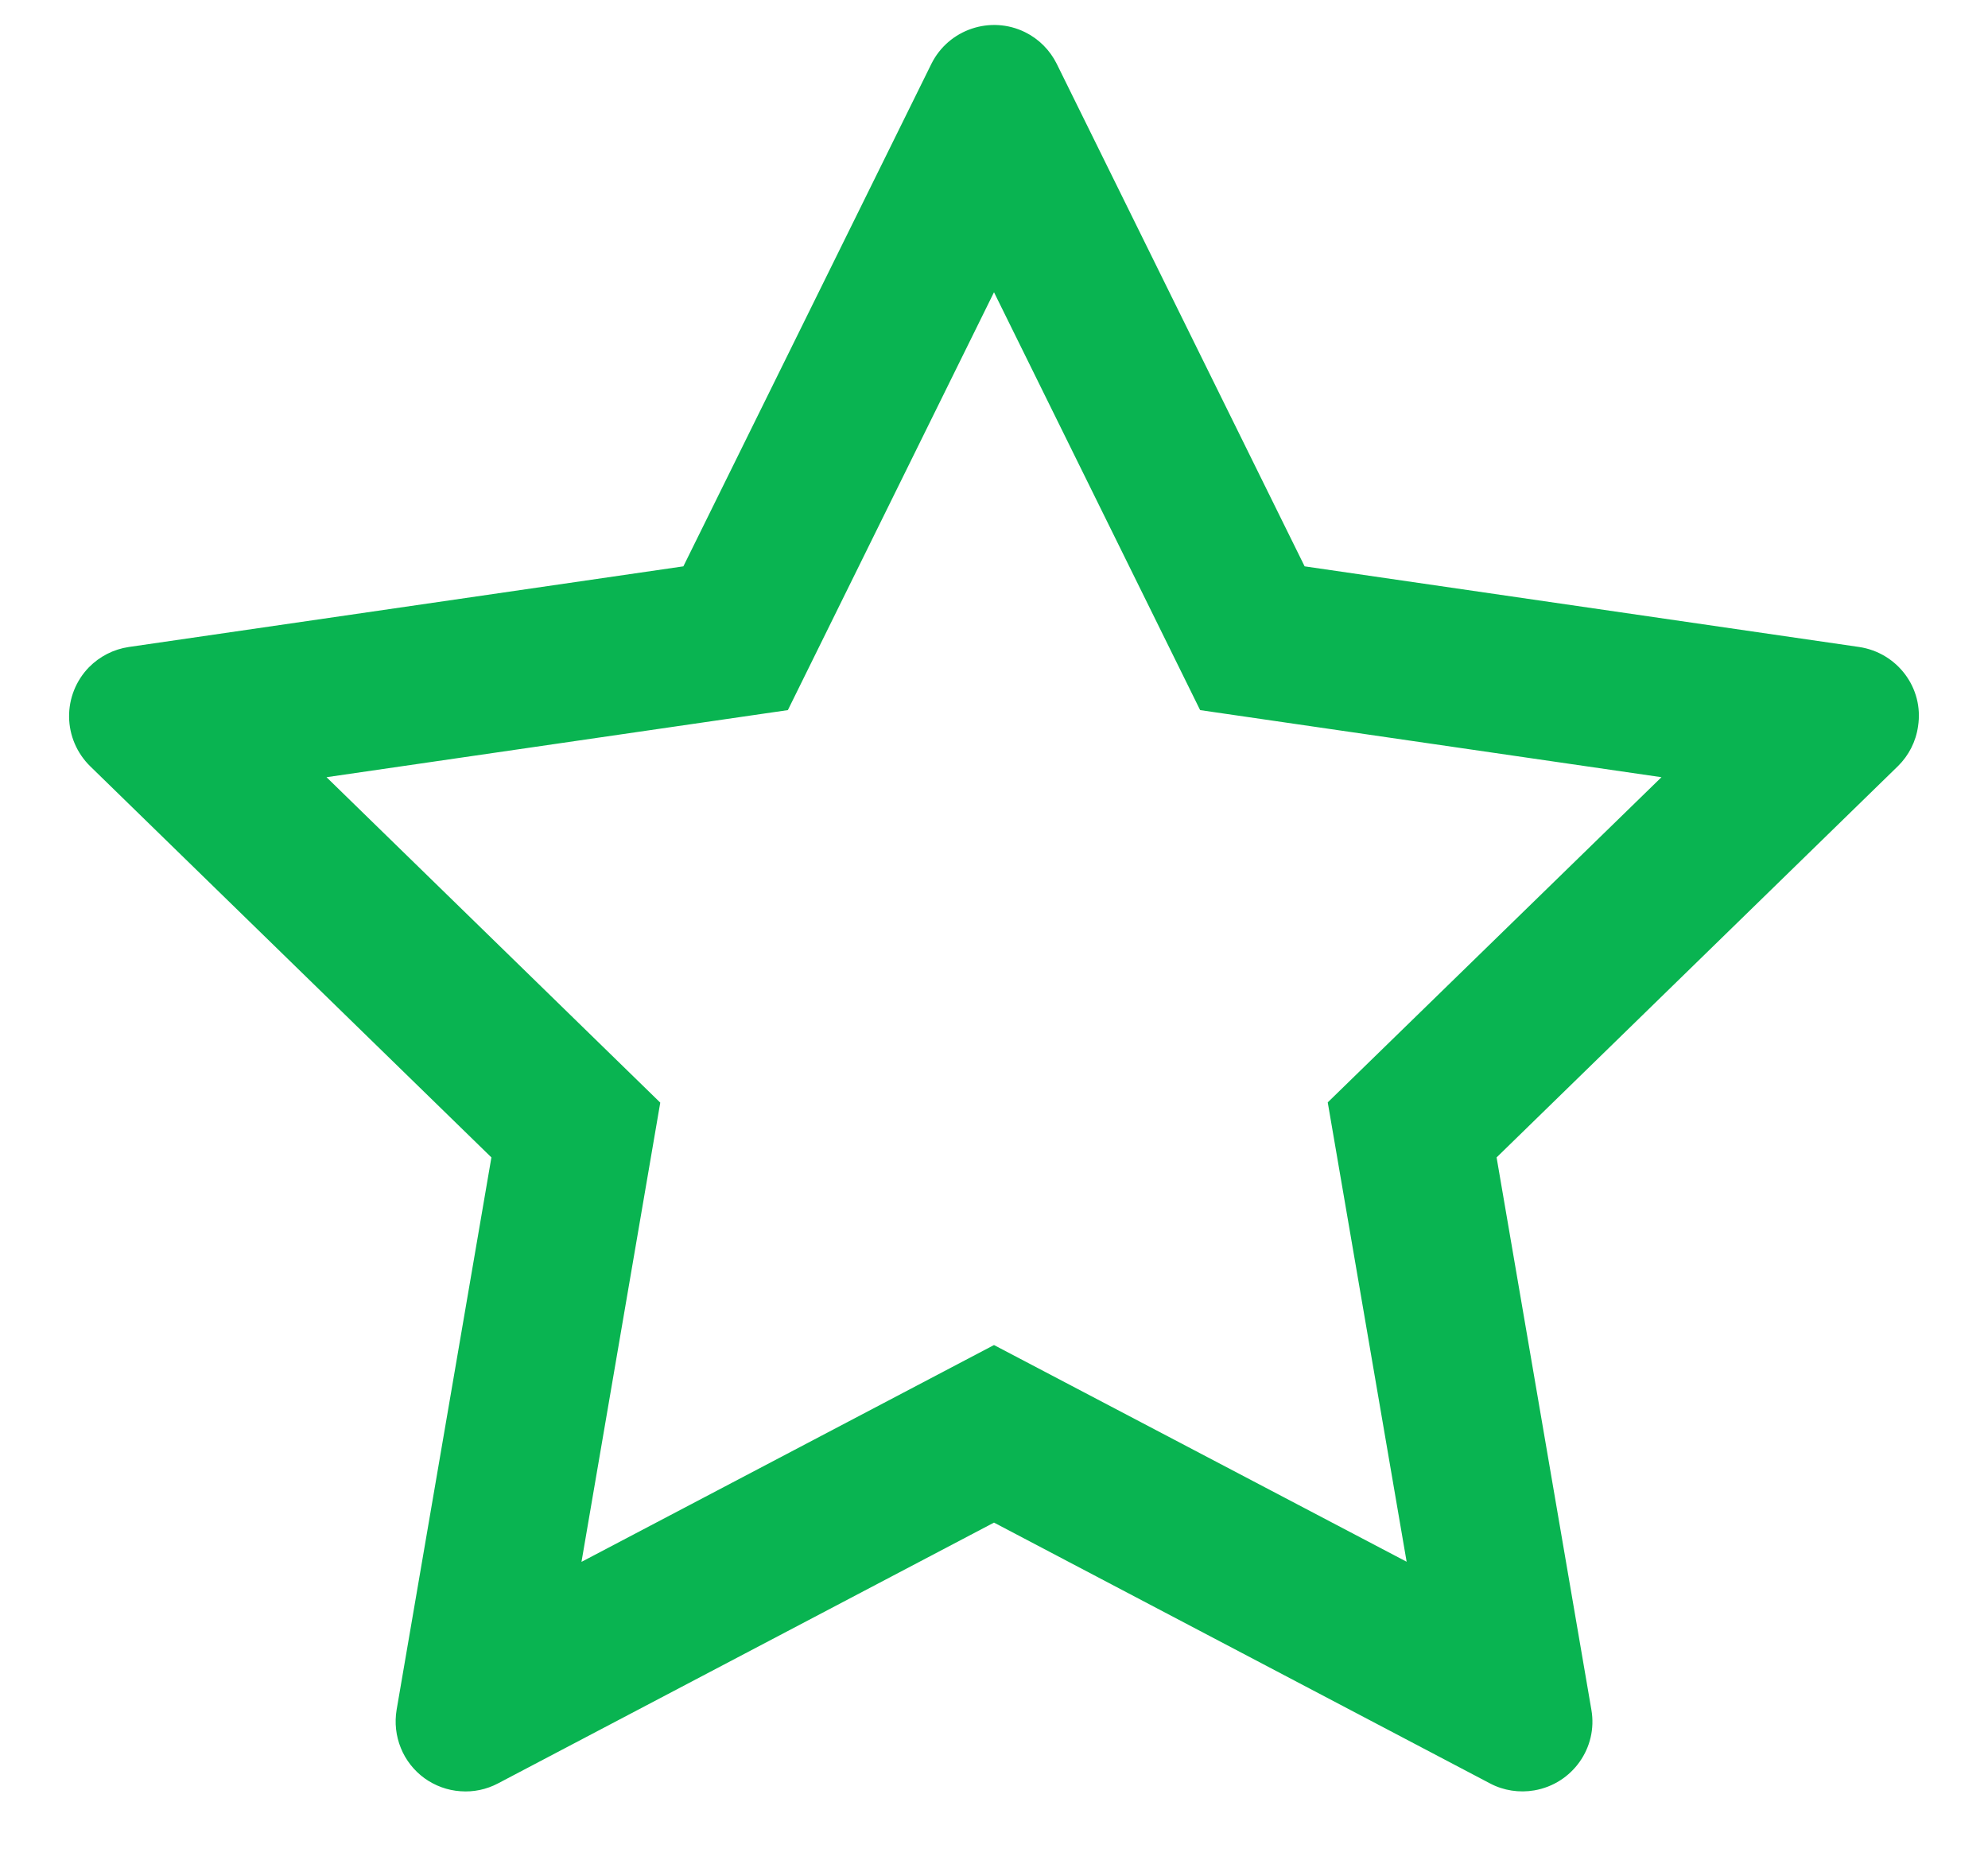 <svg width="16" height="15" viewBox="0 0 16 15" fill="none" xmlns="http://www.w3.org/2000/svg">
<path d="M14.963 5.207L10.5 4.558L8.505 0.514C8.45 0.403 8.36 0.313 8.25 0.259C7.972 0.122 7.634 0.236 7.496 0.514L5.5 4.558L1.037 5.207C0.914 5.225 0.802 5.283 0.716 5.37C0.612 5.477 0.554 5.621 0.556 5.771C0.558 5.92 0.619 6.062 0.726 6.167L3.955 9.315L3.192 13.761C3.175 13.864 3.186 13.97 3.226 14.068C3.265 14.165 3.331 14.249 3.416 14.311C3.501 14.372 3.601 14.409 3.706 14.416C3.811 14.424 3.915 14.402 4.008 14.353L8 12.254L11.992 14.353C12.101 14.411 12.228 14.43 12.349 14.409C12.655 14.356 12.861 14.066 12.808 13.761L12.045 9.315L15.274 6.167C15.362 6.081 15.42 5.968 15.437 5.845C15.485 5.537 15.27 5.253 14.963 5.207ZM10.686 8.872L11.321 12.569L8 10.825L4.68 12.57L5.314 8.874L2.628 6.255L6.341 5.715L8 2.352L9.659 5.715L13.372 6.255L10.686 8.872Z" fill="#09B451"/>
</svg>
